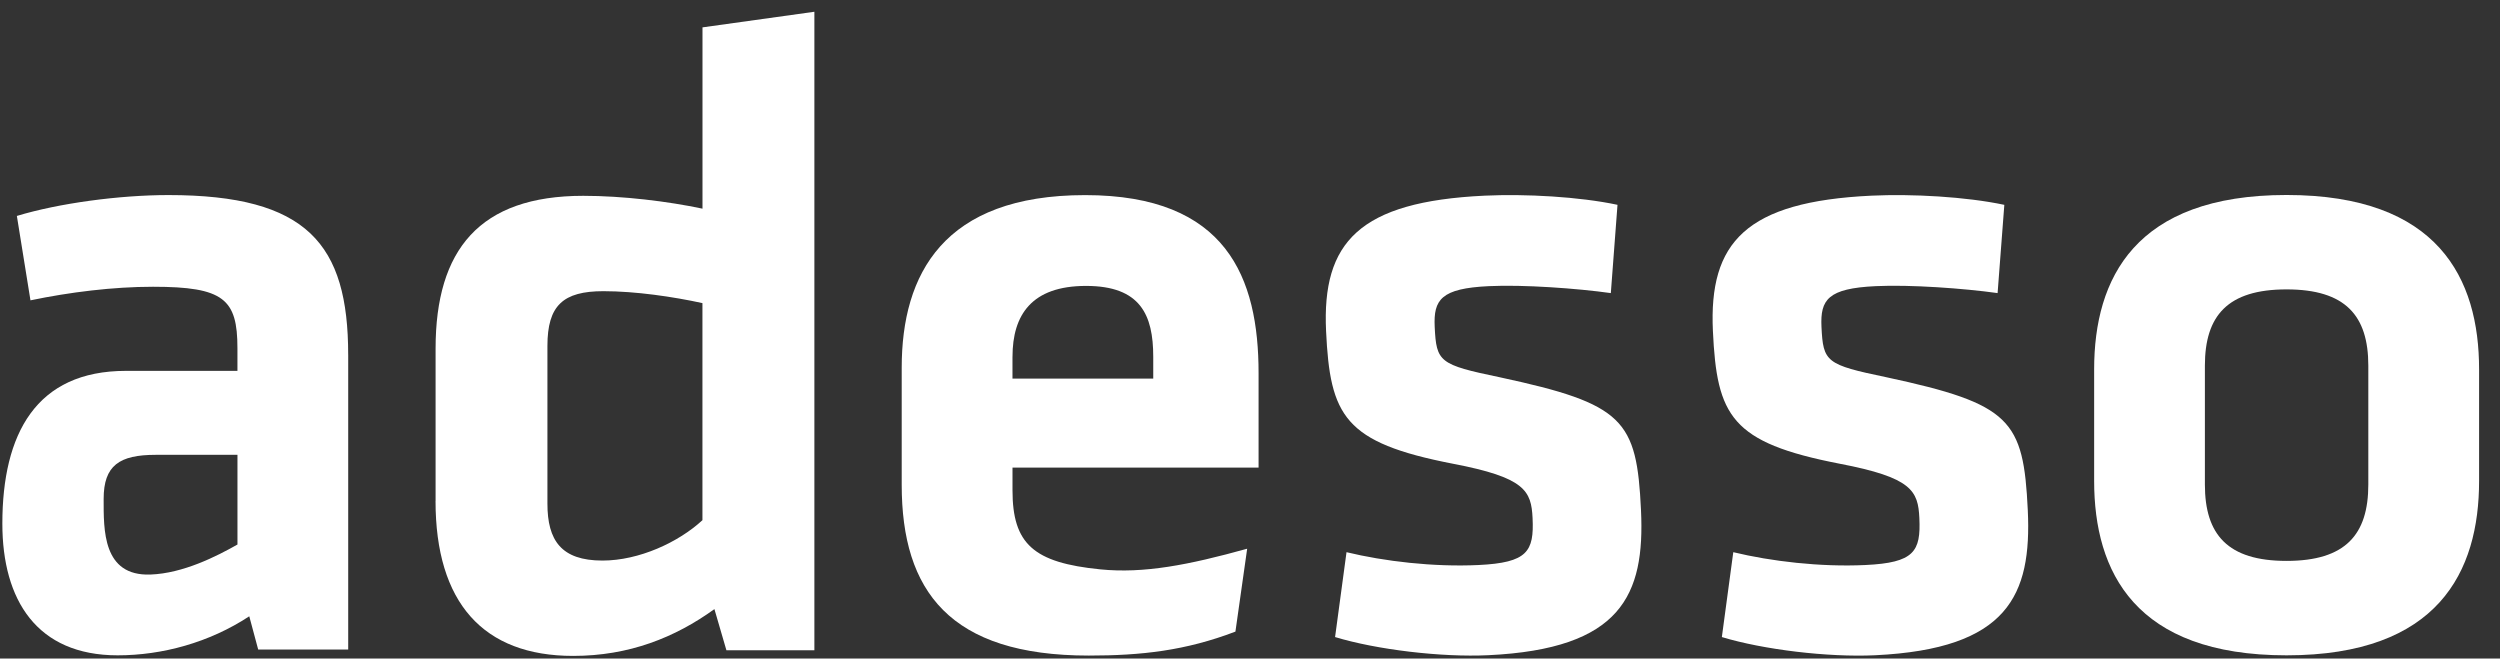 <svg viewBox="0 0 205 54" fill="none" xmlns="http://www.w3.org/2000/svg">
  <rect x="0" y="0" width="205" height="54" fill="#333333" stroke="none"/>
  <g clip-path="url(#clip0_1264_260)">
    <path d="M19.47 44.652C17.756 45.622 15.016 47.015 12.339 47.113C8.409 47.255 8.499 43.443 8.499 40.911C8.499 38.161 9.792 37.296 12.771 37.296H19.472V44.652H19.47ZM28.551 29.095C28.551 20.014 25.201 15.995 13.813 15.995C9.794 15.995 4.808 16.665 1.383 17.707L2.498 24.628C5.7 23.959 9.272 23.514 12.546 23.514C18.353 23.514 19.47 24.528 19.47 28.549V30.411H10.327C2.958 30.411 0.193 35.574 0.193 42.94C0.193 49.198 3.018 53.737 9.647 53.737C13.293 53.737 17.165 52.693 20.44 50.536L21.172 53.264H28.553V29.095H28.551Z" fill="white"/>
    <path d="M57.6 42.655C55.644 44.462 52.41 45.966 49.401 45.966C46.017 45.966 44.889 44.312 44.889 41.301V28.363C44.889 25.054 46.167 23.877 49.478 23.877C52.11 23.877 55.194 24.329 57.6 24.855V42.655ZM35.714 41.074C35.714 49.421 39.624 53.784 46.995 53.784C51.586 53.784 55.346 52.28 58.582 49.947L59.565 53.32H66.779V0.964L57.604 2.244V17.11C54.745 16.506 51.059 16.057 47.826 16.057C39.329 16.057 35.718 20.468 35.718 28.588V41.074H35.714Z" fill="white"/>
    <path d="M194.202 29.983V39.736C194.202 43.833 192.338 45.994 187.497 45.994C182.663 45.994 180.801 43.833 180.801 39.736V29.983C180.801 25.889 182.663 23.73 187.497 23.73C192.338 23.73 194.202 25.889 194.202 29.983ZM203.285 39.441V30.283C203.285 22.837 199.936 15.989 187.499 15.989C175.067 15.989 171.72 22.837 171.72 30.283V39.441C171.72 46.887 175.067 53.737 187.499 53.737C199.934 53.735 203.285 46.885 203.285 39.441Z" fill="white"/>
    <path d="M134.562 41.836C134.211 34.418 133.181 33.127 122.968 30.933C118.016 29.902 117.782 29.69 117.645 26.797C117.541 24.571 118.163 23.648 122.095 23.464C124.914 23.329 129.316 23.644 132.088 24.034L132.635 16.795C129.483 16.125 125.087 15.888 121.746 16.044C111.439 16.532 108.395 19.871 108.738 27.143C109.068 34.116 110.21 36.293 119.139 38.026C125.066 39.158 125.562 40.25 125.671 42.478C125.802 45.224 125.25 46.14 121.241 46.332C117.534 46.508 113.496 46.026 110.414 45.279L109.476 52.239C112.873 53.271 118.178 53.911 122.035 53.727C132.941 53.213 134.893 48.813 134.562 41.836Z" fill="white"/>
    <path d="M166.279 41.84C165.926 34.42 164.901 33.129 154.686 30.934C149.733 29.904 149.498 29.692 149.361 26.799C149.256 24.573 149.883 23.648 153.813 23.464C156.633 23.329 161.034 23.644 163.803 24.034L164.355 16.797C161.198 16.128 156.802 15.888 153.466 16.044C143.154 16.532 140.115 19.873 140.458 27.143C140.787 34.116 141.93 36.293 150.857 38.026C156.783 39.158 157.282 40.25 157.387 42.478C157.517 45.224 156.965 46.144 152.961 46.332C149.254 46.508 145.213 46.026 142.129 45.279L141.192 52.239C144.588 53.271 149.896 53.911 153.753 53.731C164.657 53.213 166.607 48.813 166.279 41.84Z" fill="white"/>
    <path d="M83.025 29.256C83.025 25.827 84.588 23.445 89.057 23.445C93.523 23.445 94.566 25.827 94.566 29.256V31.043H83.023V29.256H83.025ZM83.025 40.205V38.341H103.203V30.595C103.203 22.775 100.597 15.999 88.982 15.999C77.365 15.999 73.94 22.478 73.94 30.148V39.758C73.94 48.468 77.887 53.757 89.279 53.757C93.598 53.757 97.209 53.354 101.305 51.792L102.268 44.995C97.453 46.332 93.795 47.043 90.227 46.688C84.742 46.142 83.025 44.599 83.025 40.205Z" fill="white"/>
  </g>
  <defs>
    <clipPath id="clip0_1264_260">
      <rect width="204.261" height="54" fill="white" transform="translate(0.022)"/>
    </clipPath>
  </defs>
</svg>

